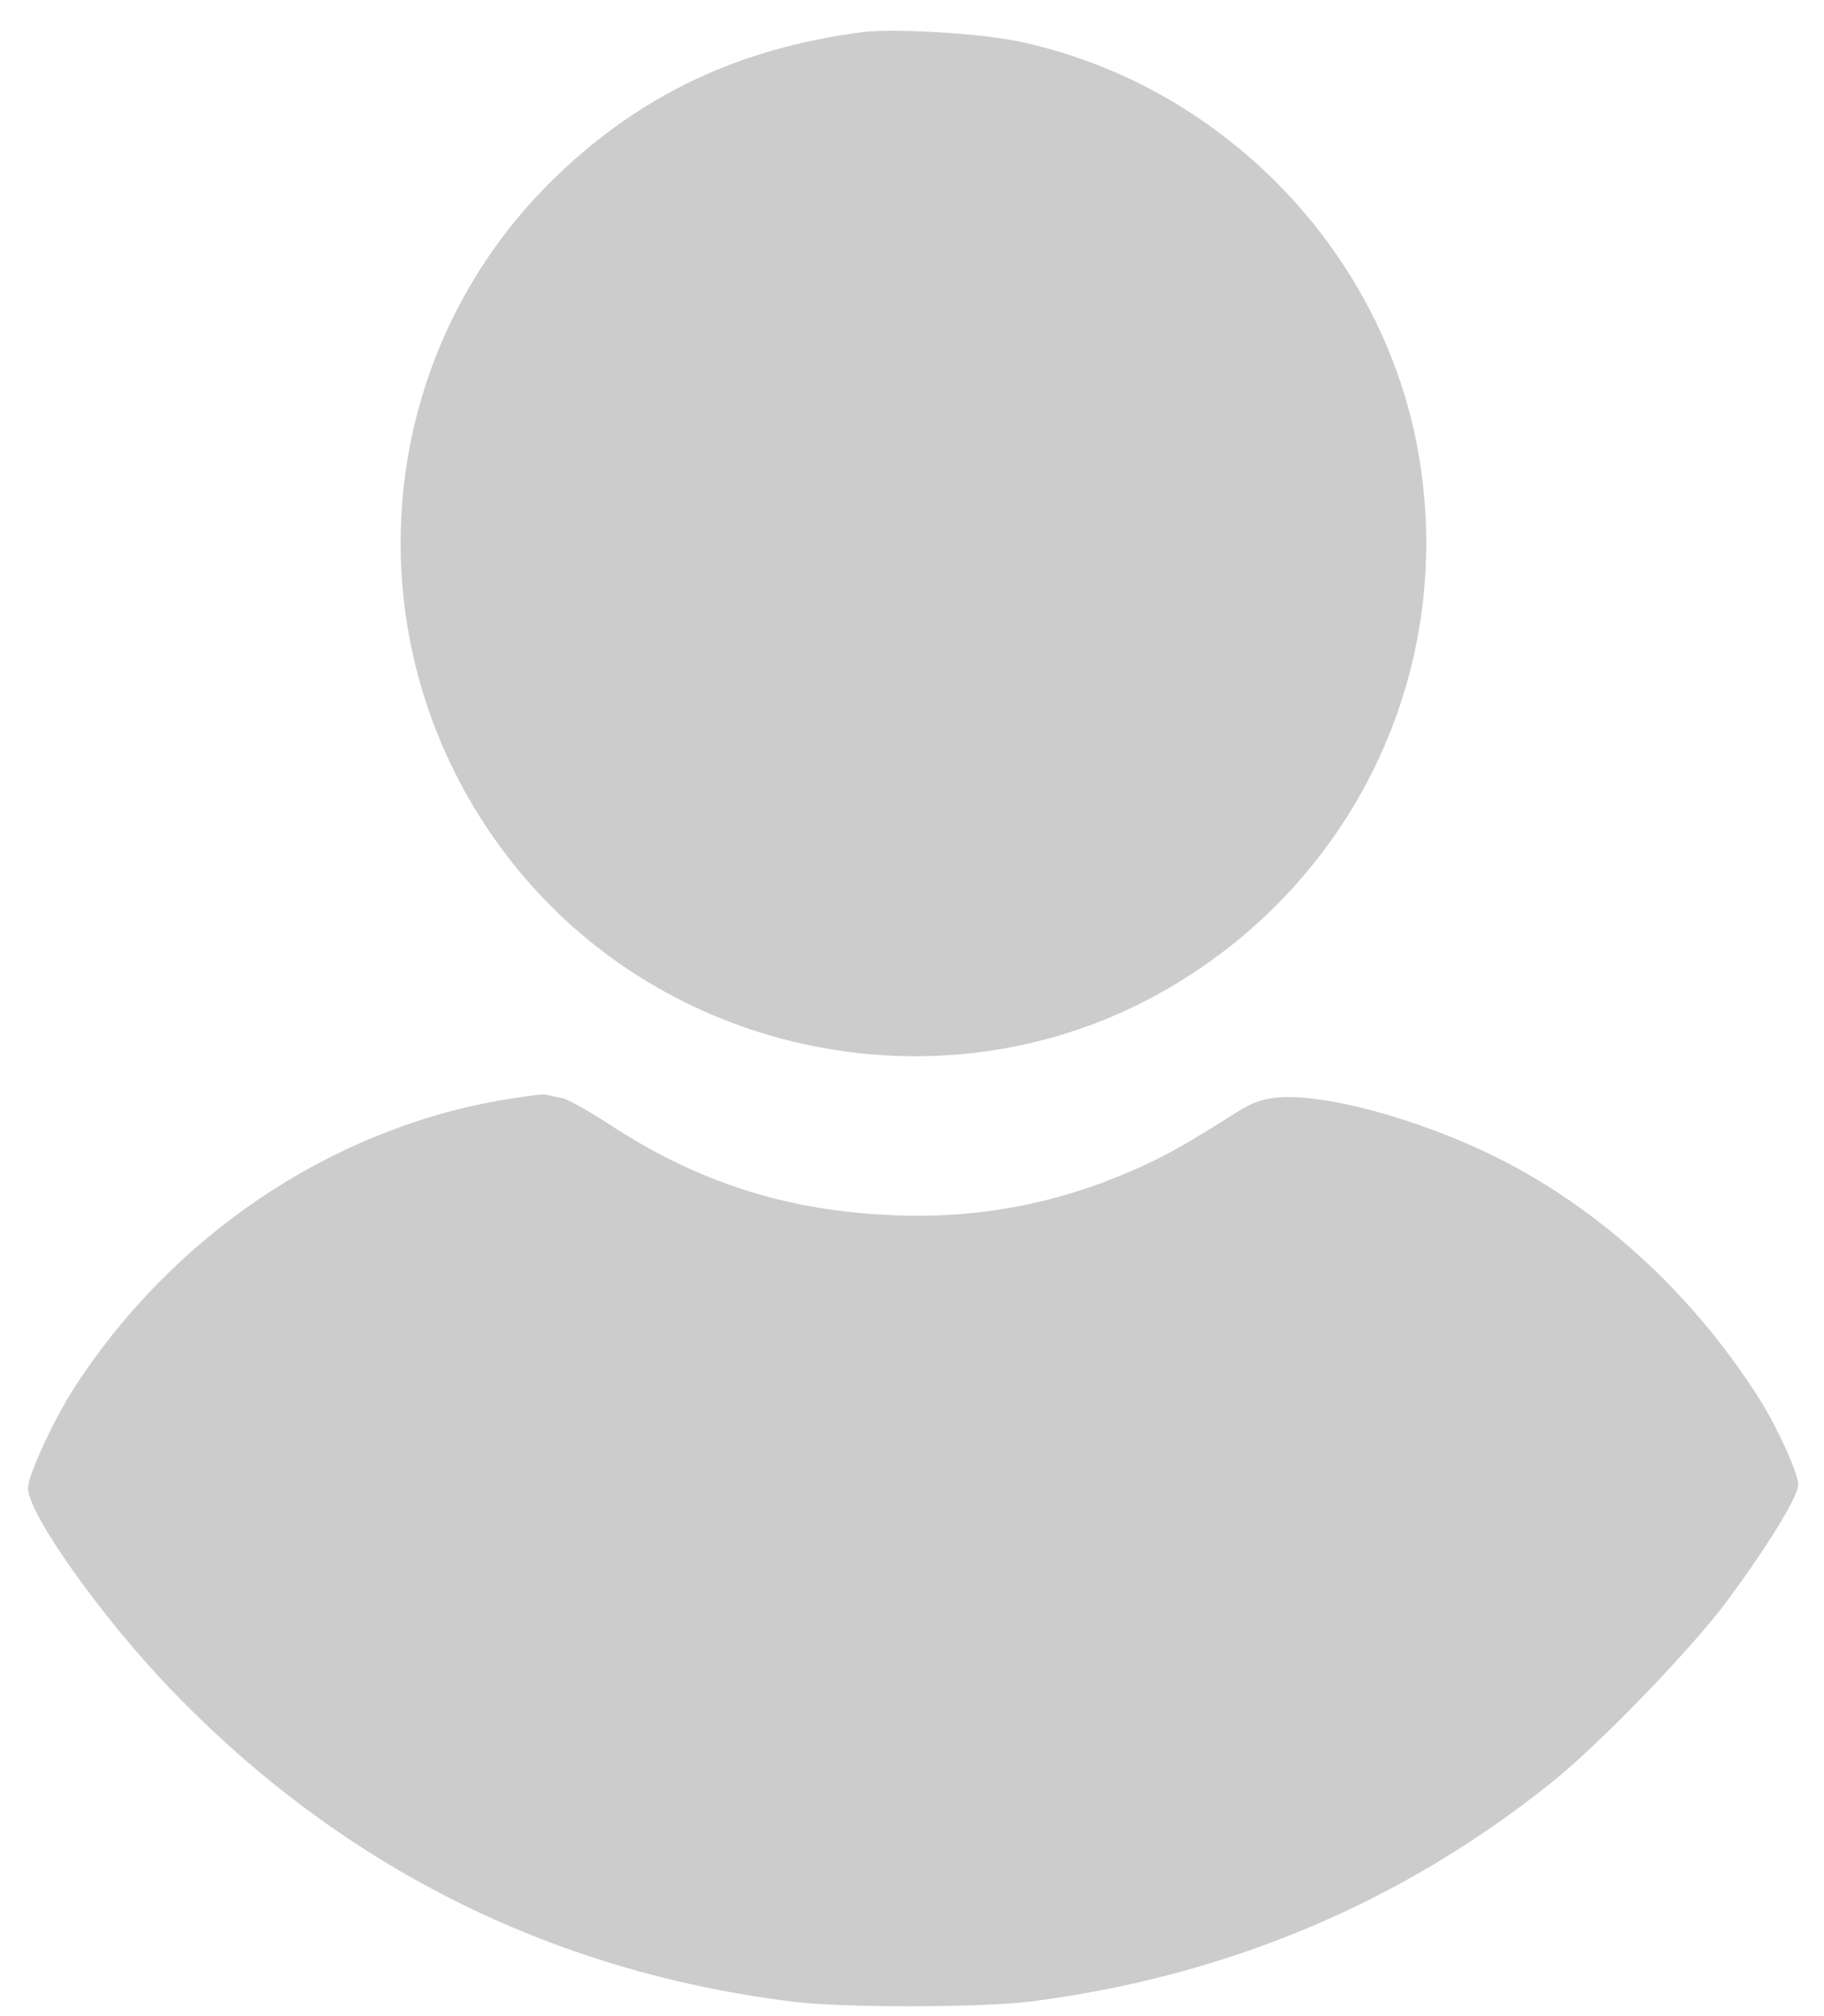 <svg width="57" height="63" viewBox="0 0 57 63" fill="none" xmlns="http://www.w3.org/2000/svg">
<path d="M26.965 1.002C23.124 1.498 20.044 2.947 17.387 5.508C11.505 11.173 10.877 20.364 15.925 26.851C20.769 33.083 29.635 34.847 36.447 30.921C42.462 27.455 45.566 20.715 44.286 13.939C43.09 7.67 38.041 2.573 31.761 1.28C30.565 1.039 27.919 0.882 26.965 1.002Z" fill="#CCCCCC"/>
<path d="M15.611 34.388C10.26 35.33 5.356 38.651 2.3 43.398C1.66 44.401 0.875 46.104 0.875 46.502C0.875 47.3 3.17 50.537 5.344 52.795C10.647 58.315 17.193 61.601 24.73 62.543C26.301 62.748 30.673 62.736 32.219 62.543C38.331 61.758 43.766 59.475 48.465 55.718C49.926 54.559 52.789 51.6 53.924 50.09C55.193 48.387 56.195 46.768 56.195 46.394C56.195 46.031 55.519 44.546 54.927 43.628C52.861 40.403 49.987 37.77 46.762 36.163C44.407 34.992 41.471 34.182 39.986 34.291C39.478 34.327 39.14 34.448 38.657 34.75C36.918 35.849 36.362 36.151 35.396 36.574C32.992 37.625 30.54 38.084 27.931 37.975C24.598 37.842 21.795 36.948 19.005 35.112C18.401 34.714 17.761 34.363 17.58 34.315C17.387 34.279 17.157 34.23 17.06 34.206C16.964 34.182 16.311 34.267 15.611 34.388Z" fill="#CCCCCC"/>
</svg>
